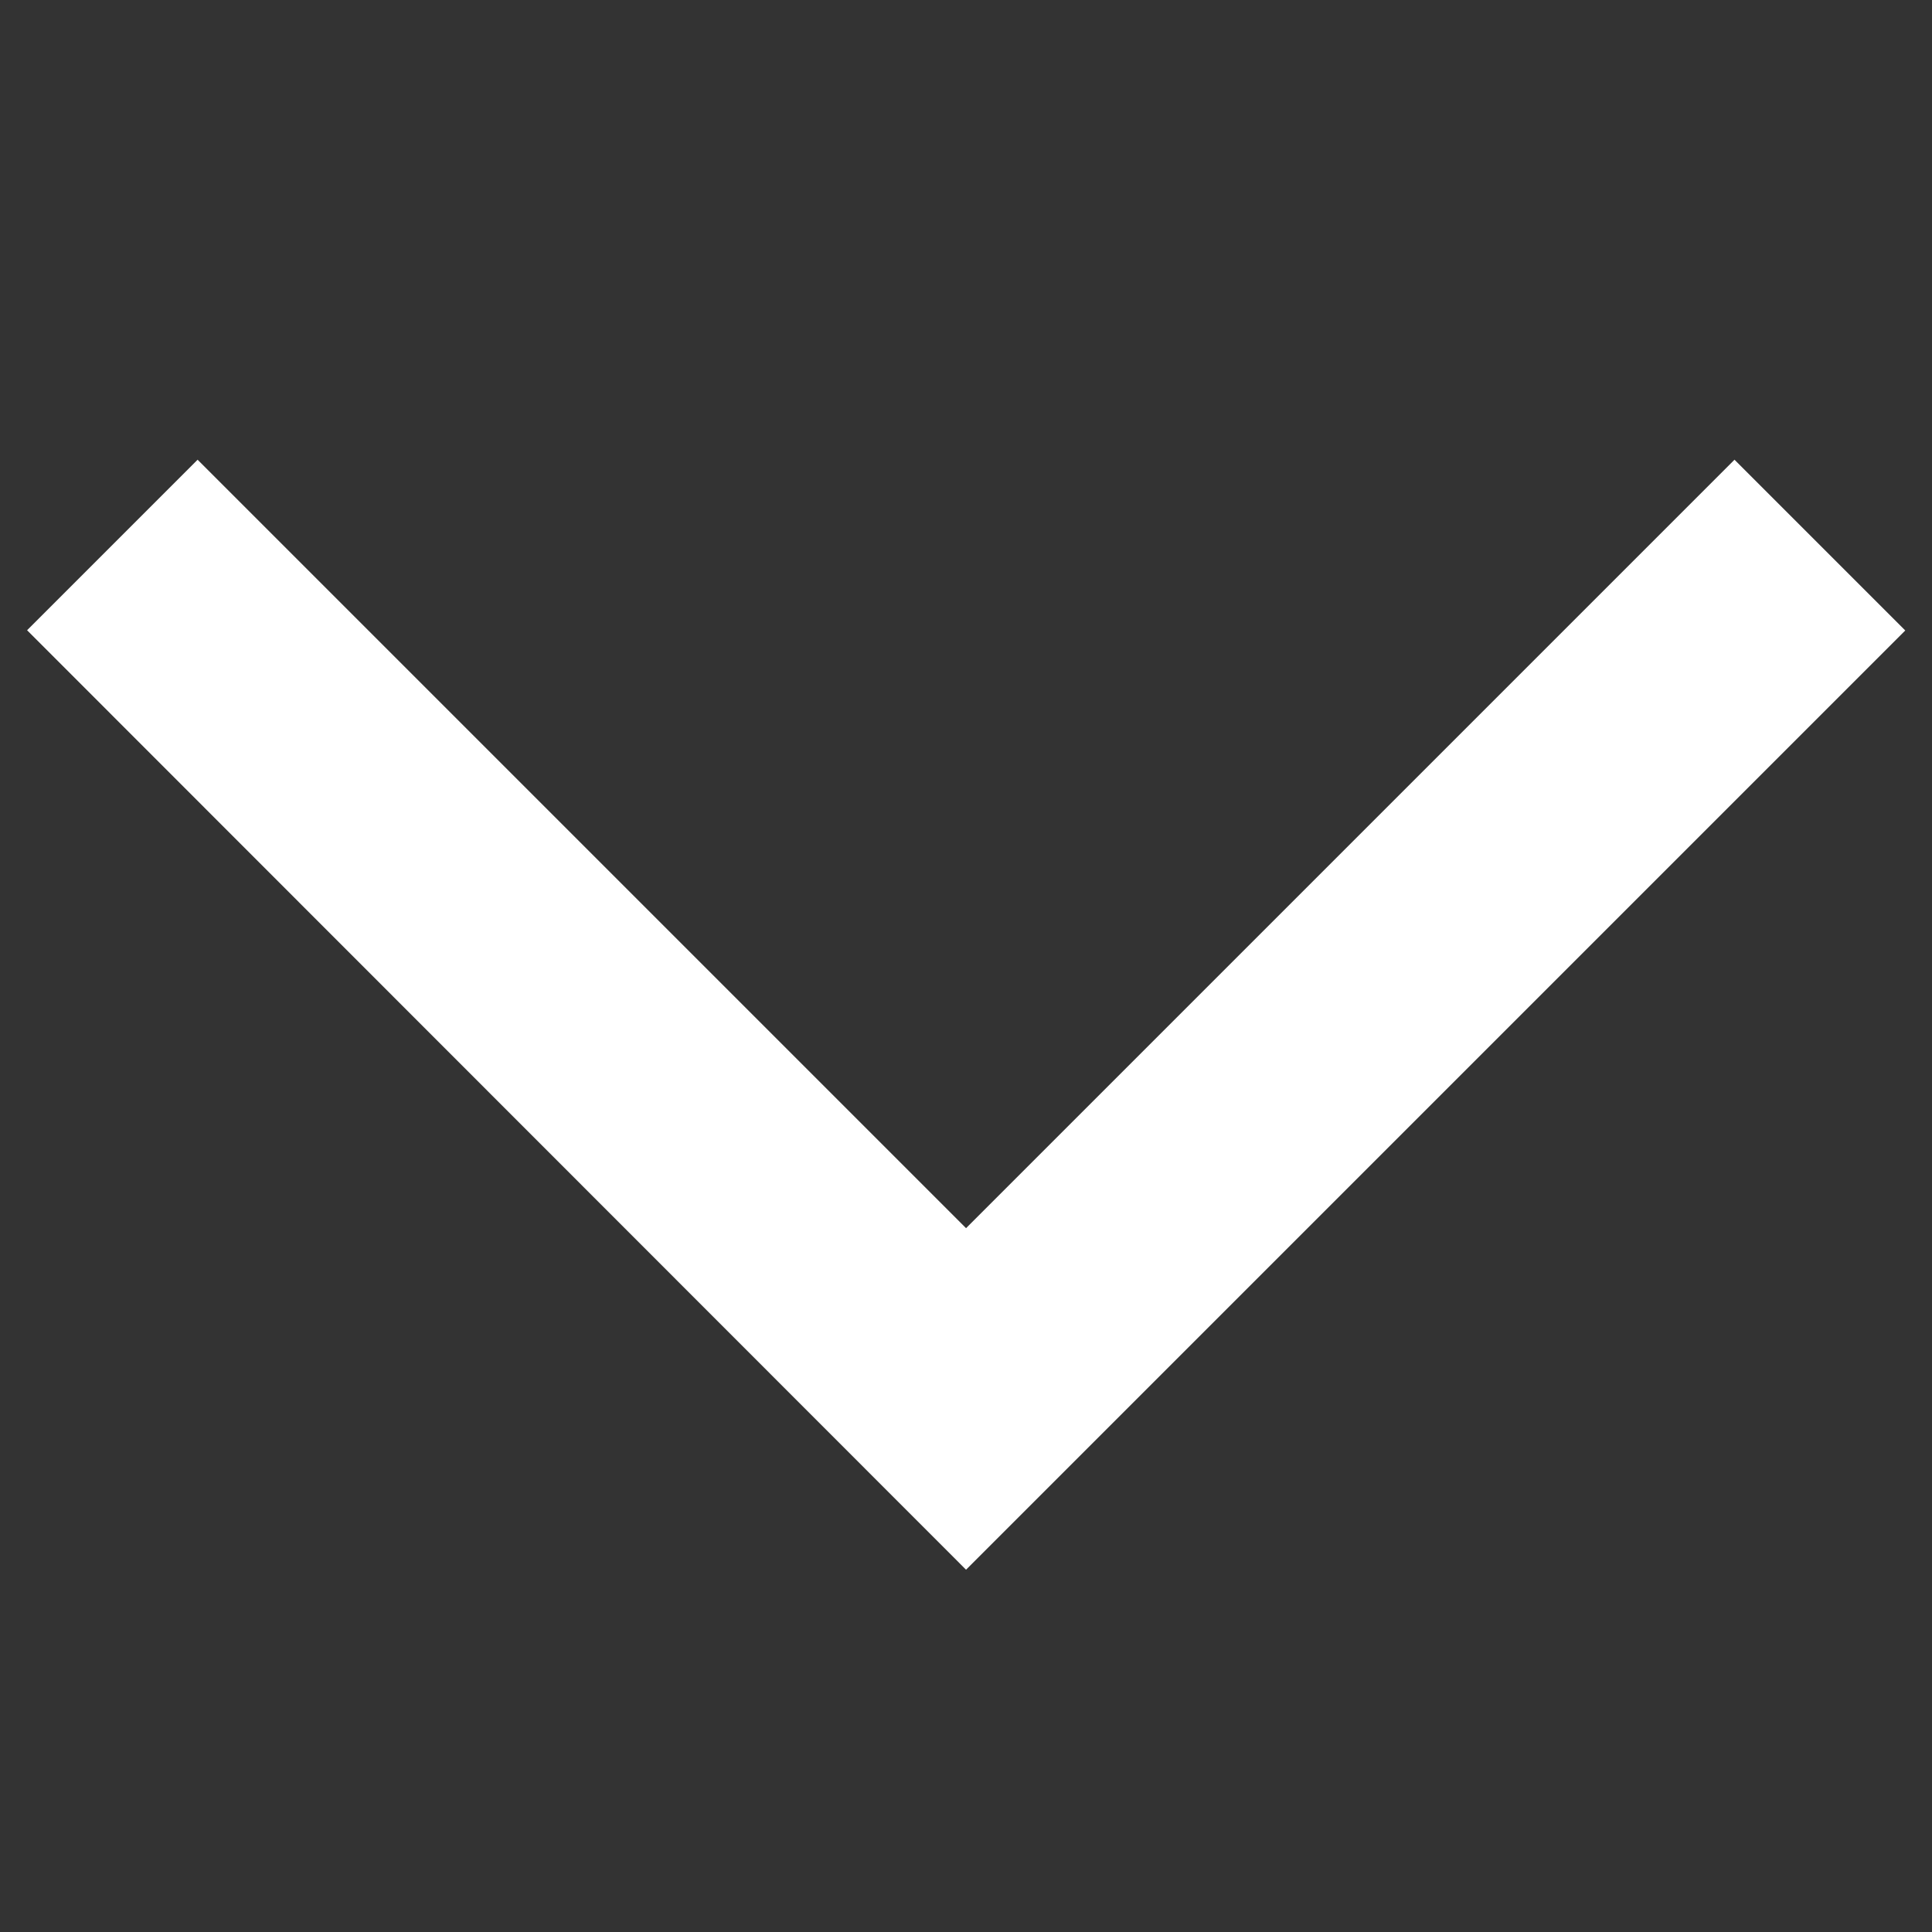 <?xml version="1.0" encoding="utf-8"?>

<!-- Uploaded to: SVG Repo, www.svgrepo.com, Generator: SVG Repo Mixer Tools -->
<svg width="20px" height="20px" viewBox="0 0 16 16" xmlns:dc="http://purl.org/dc/elements/1.1/"
  xmlns:cc="http://creativecommons.org/ns#" xmlns:rdf="http://www.w3.org/1999/02/22-rdf-syntax-ns#"
  xmlns="http://www.w3.org/2000/svg" id="svg2" version="1.1">

  <rect x="0" y="0" width="16" height="16" fill="#333333" stroke="none"/>


  <g id="layer1" transform="rotate(45 1254.793 524.438)">

    <path
      style="fill:white;fill-opacity:1;fill-rule:evenodd;stroke:none;stroke-width:1px;stroke-linecap:butt;stroke-linejoin:miter;stroke-opacity:1"
      d="M.536 1044.409v-1.997h9v-9h2v11z" id="path4179" />

  </g>

</svg>